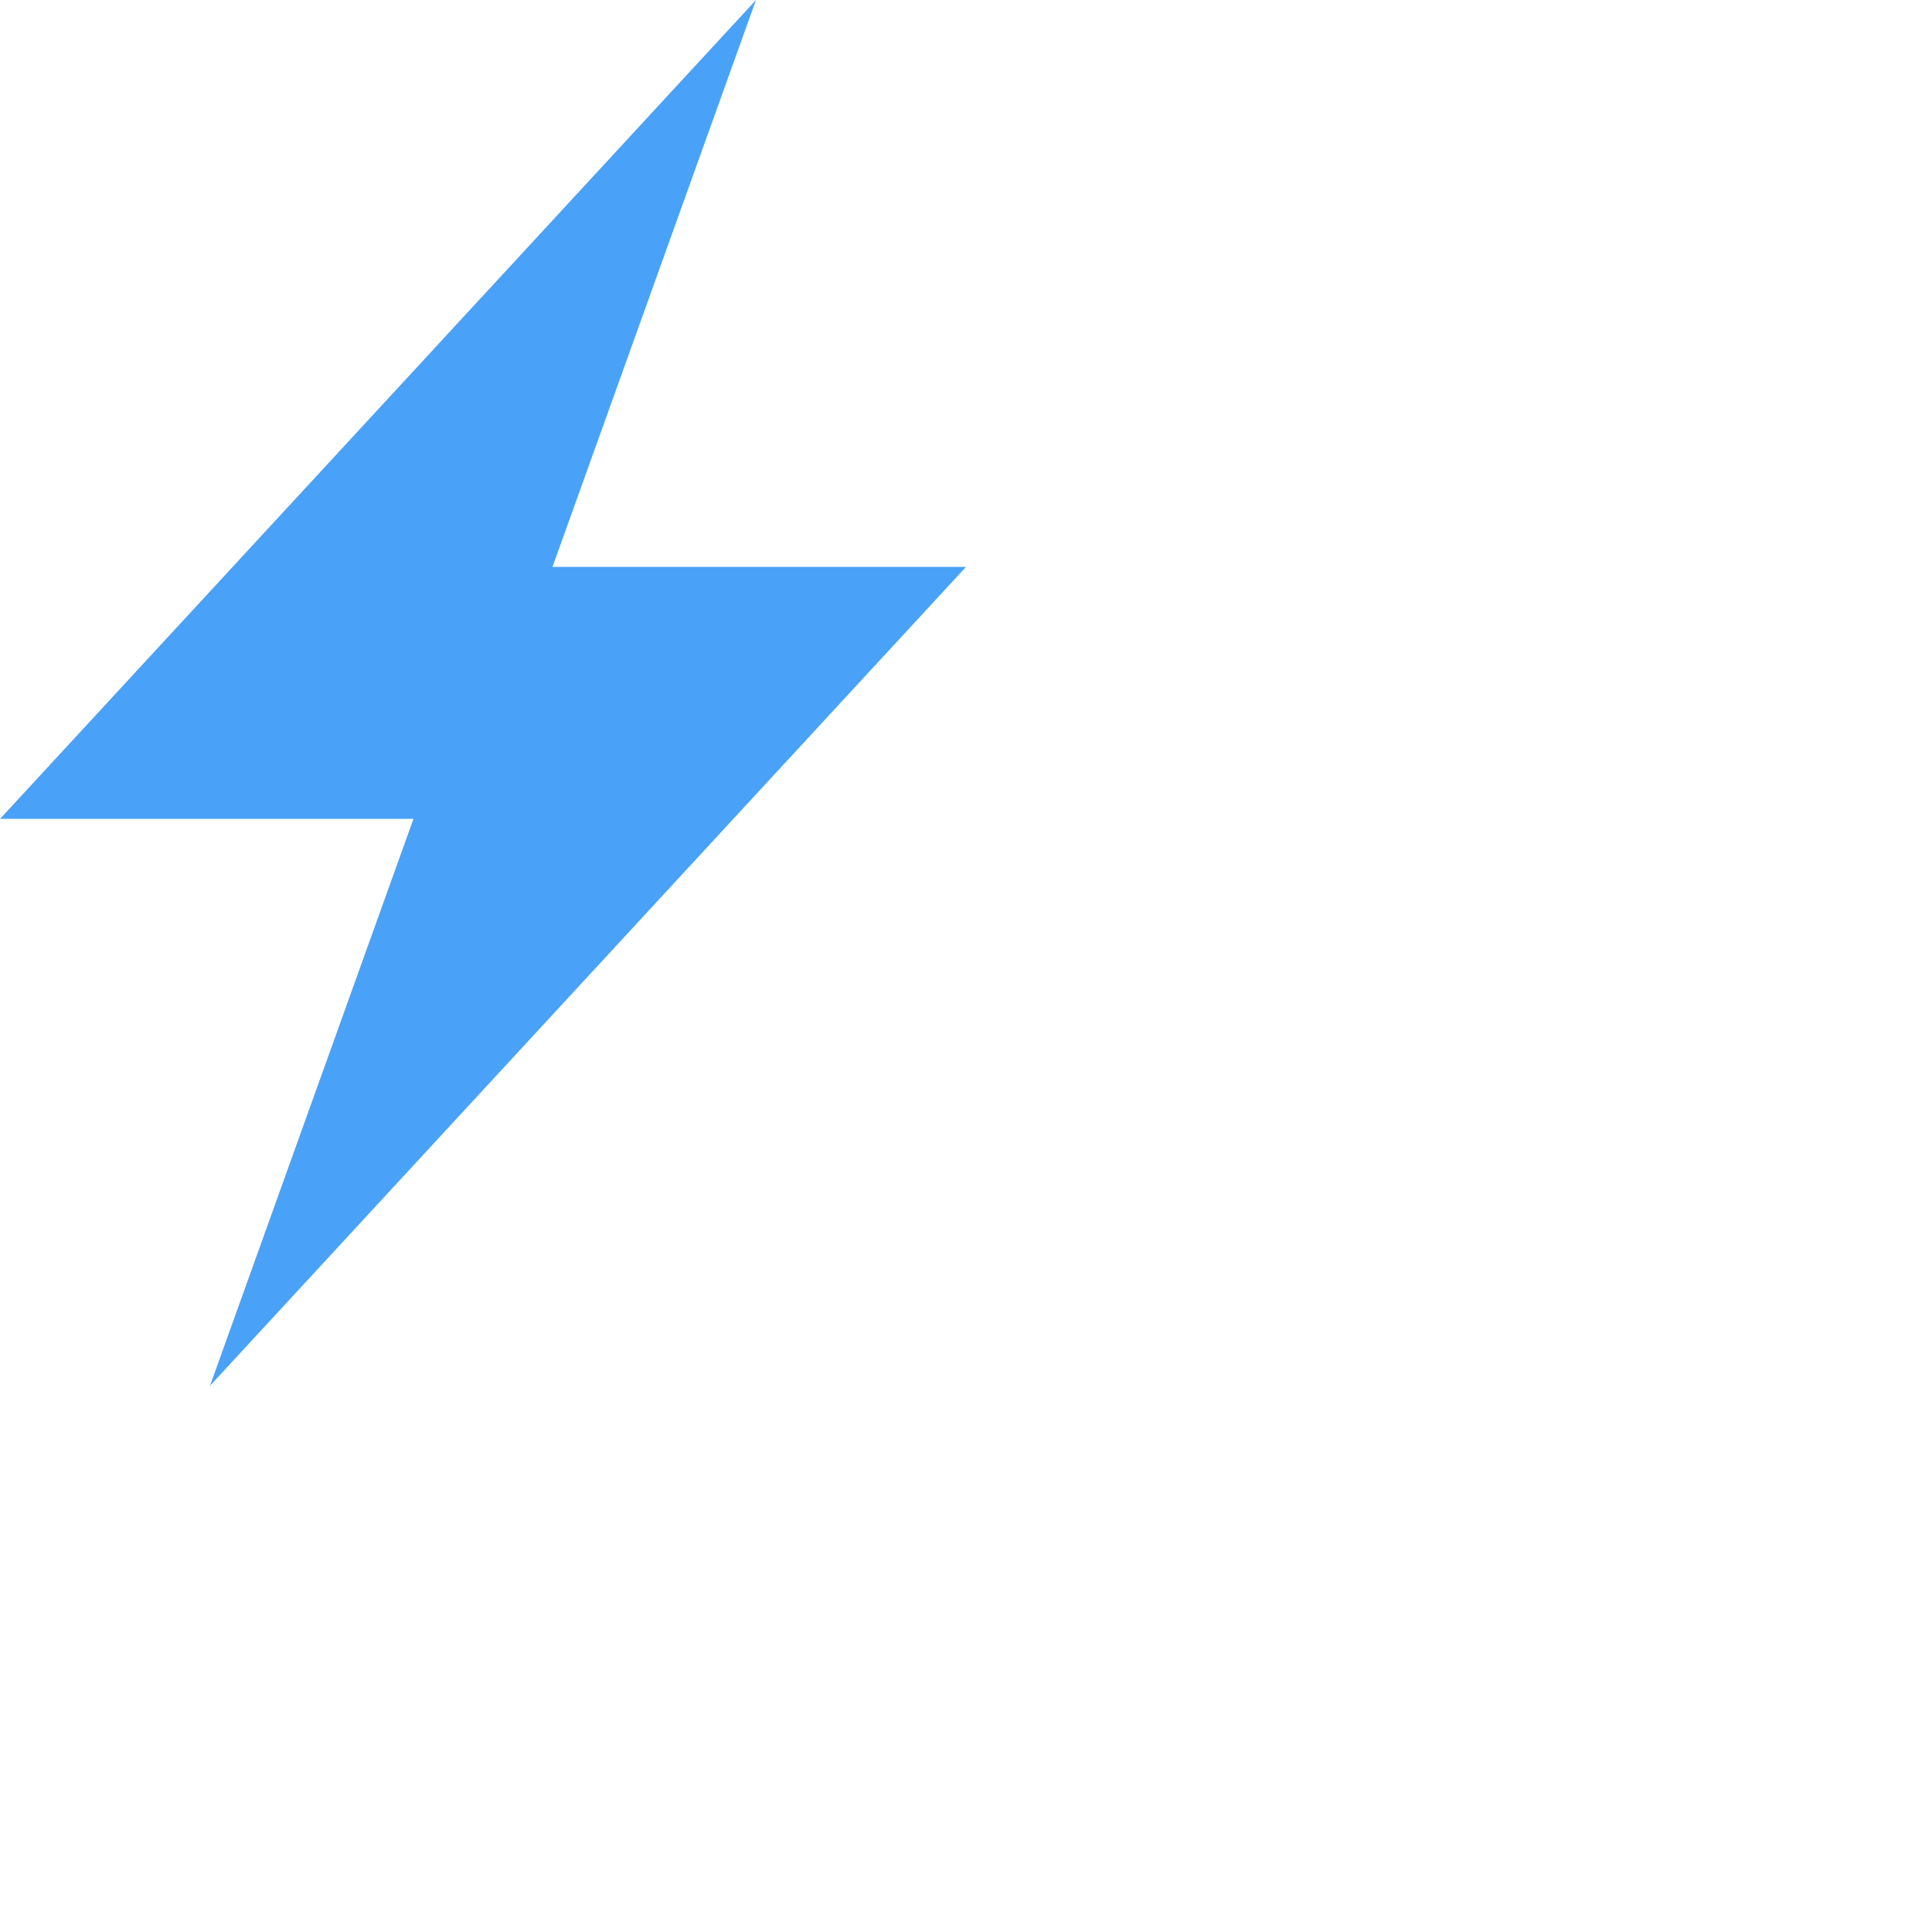 <svg xmlns="http://www.w3.org/2000/svg" version="1.1" viewBox="0 0 512 512" fill="currentColor"><path fill="#49A2F8" d="M109.586 217.013H0L200.34 0l-53.926 150.233H256L55.645 367.246l53.927-150.233z"/></svg>